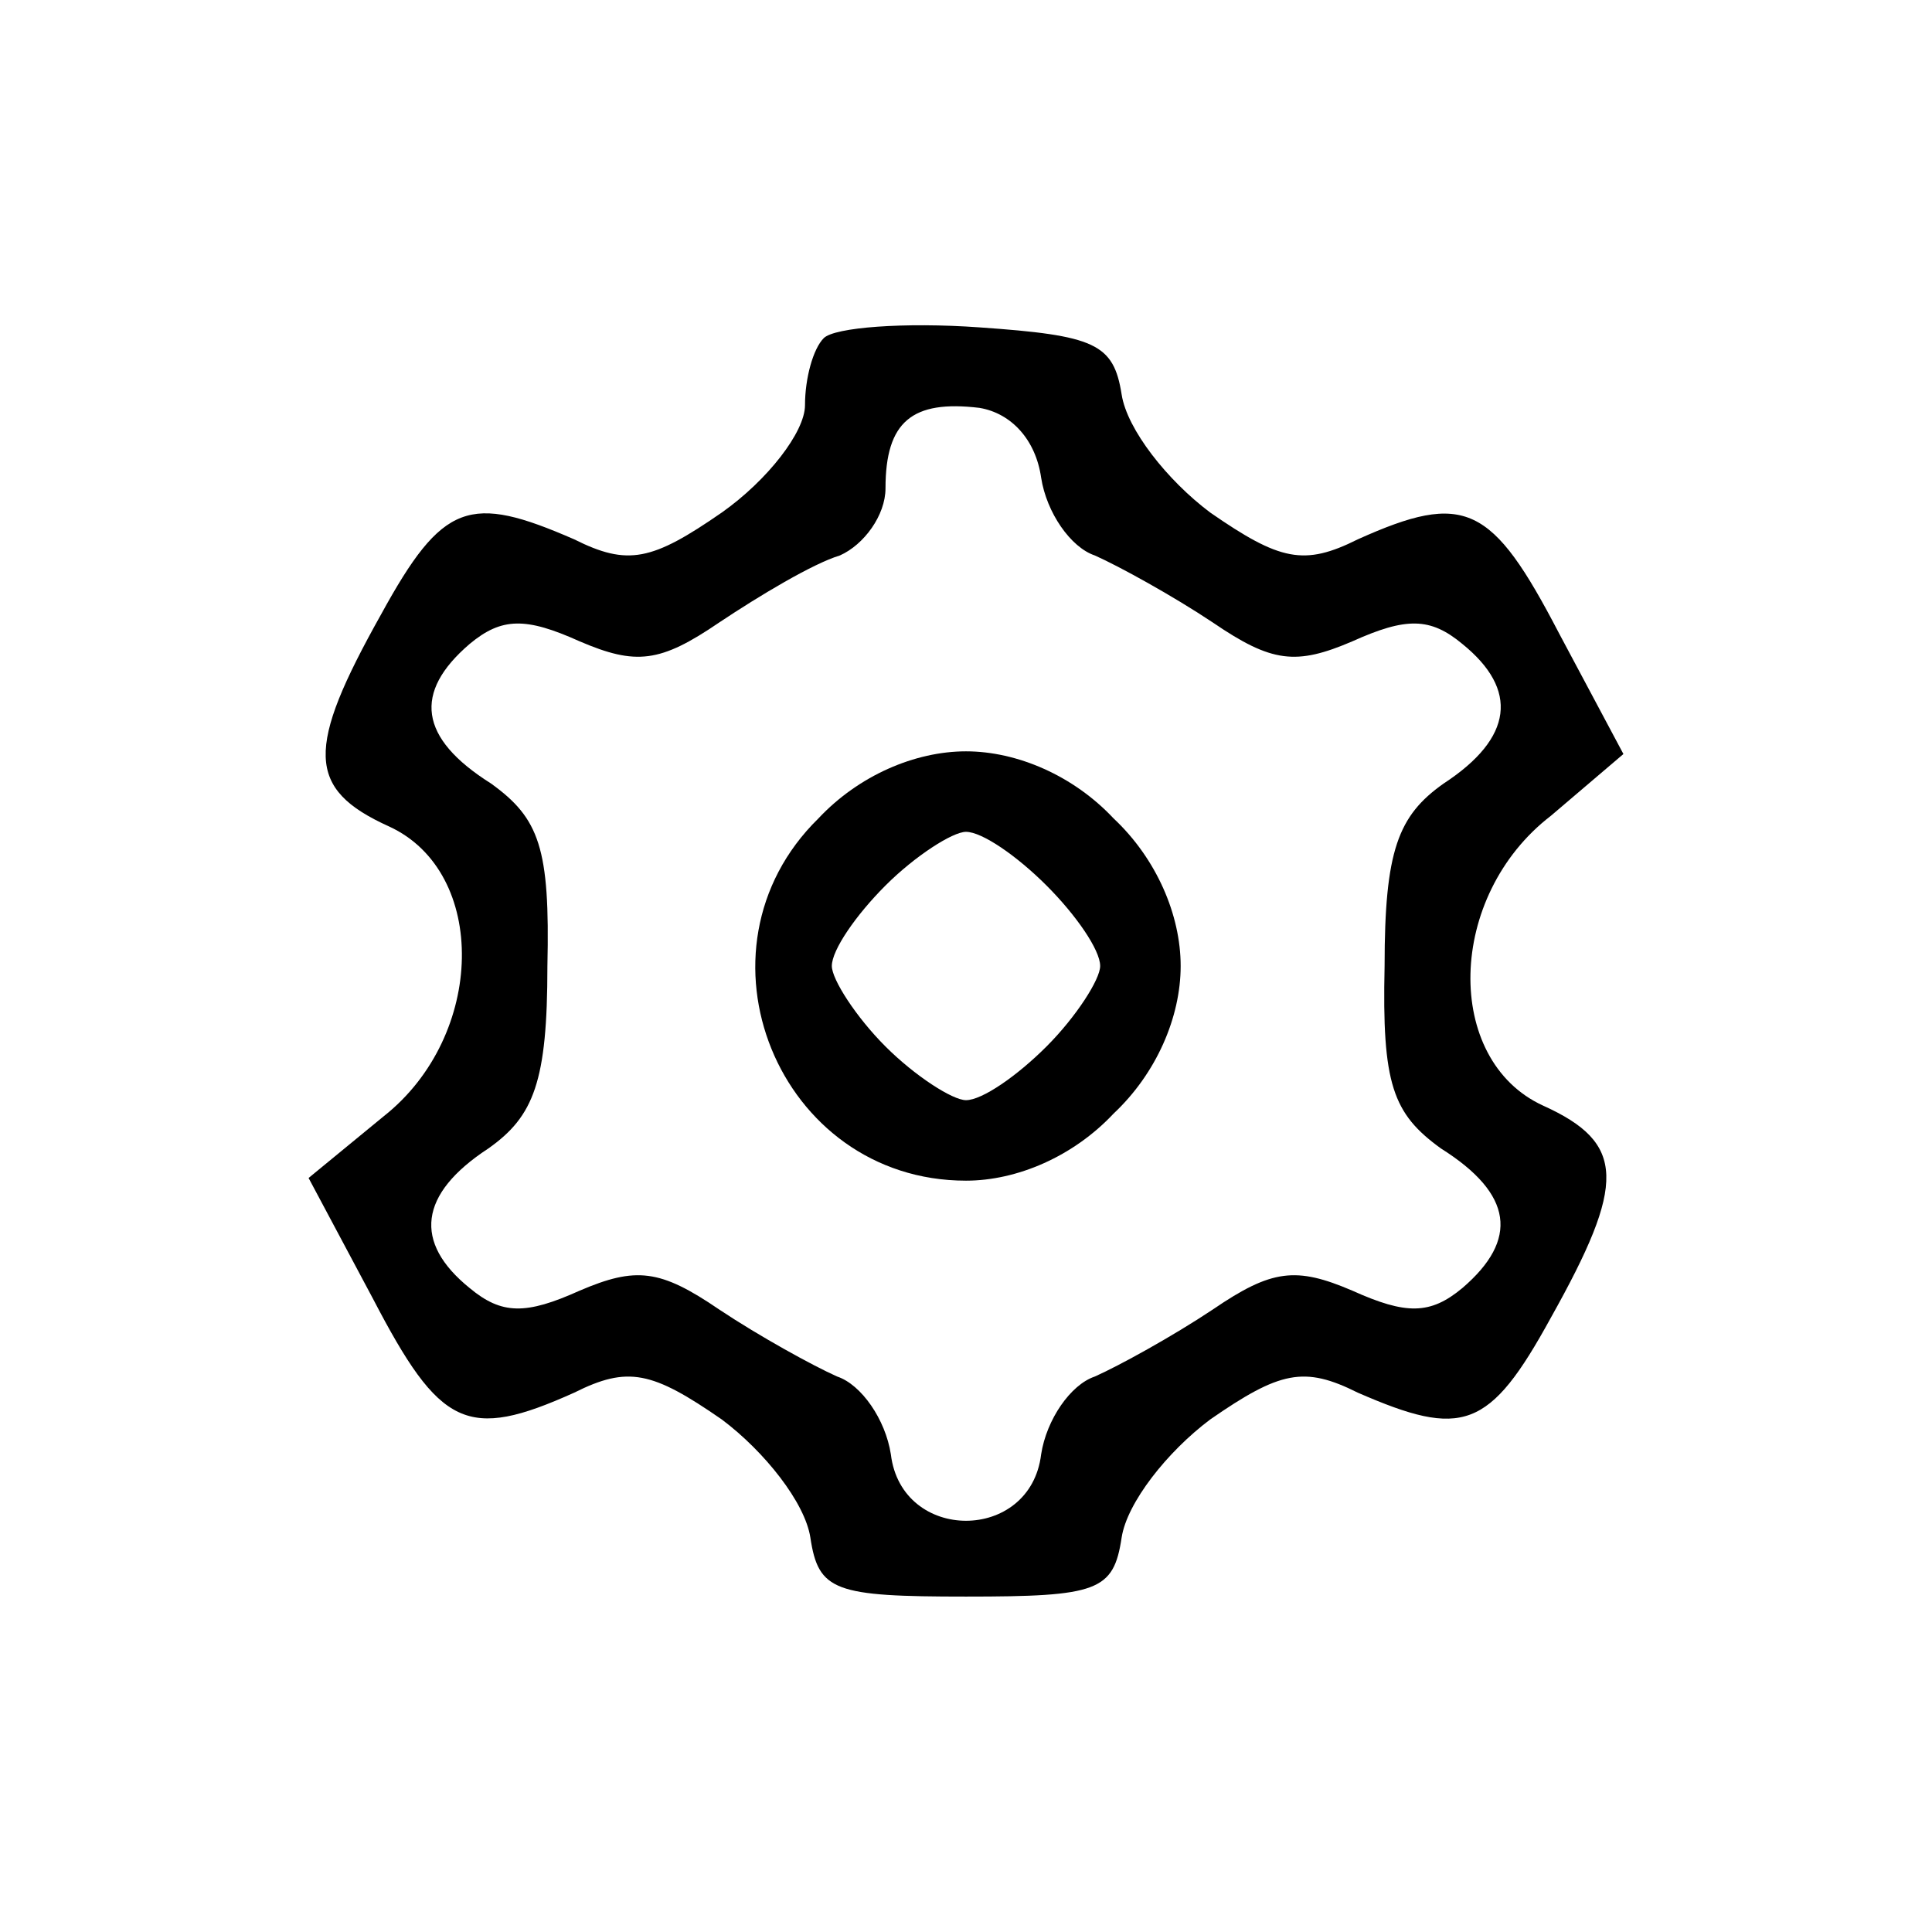 <?xml version="1.0" standalone="no"?>
<!DOCTYPE svg PUBLIC "-//W3C//DTD SVG 20010904//EN"
	"http://www.w3.org/TR/2001/REC-SVG-20010904/DTD/svg10.dtd">
<svg version="1.0" xmlns="http://www.w3.org/2000/svg"
		 width="72pt" height="72pt" viewBox="0 0 72 72"
		 preserveAspectRatio="xMidYMid meet">

	<g transform="translate(0,72) scale(0.1,-0.1)"
		 fill="#000000" stroke="none">
		<path d="M307 594 c-4 -4 -7 -15 -7 -25 0 -10 -14 -28 -31 -40 -26 -18 -35
-20 -55 -10 -39 17 -49 14 -72 -28 -28 -50 -28 -65 3 -79 37 -17 36 -78 -2
-108 l-28 -23 24 -45 c25 -48 35 -53 75 -35 20 10 29 8 55 -10 16 -12 31 -31
33 -44 3 -20 9 -22 58 -22 49 0 55 2 58 22 2 13 17 32 33 44 26 18 35 20 55
10 39 -17 49 -14 72 28 28 50 28 65 -3 79 -37 17 -36 78 3 108 l27 23 -24 45
c-25 48 -35 53 -75 35 -20 -10 -29 -8 -55 10 -16 12 -31 31 -33 44 -3 19 -10
22 -53 25 -28 2 -54 0 -58 -4z m81 -52 c2 -13 11 -26 20 -29 9 -4 29 -15 44
-25 22 -15 31 -16 52 -7 20 9 29 9 41 -1 21 -17 19 -35 -7 -52 -17 -12 -22
-25 -22 -68 -1 -44 3 -55 21 -68 27 -17 29 -34 8 -52 -12 -10 -21 -10 -41 -1
-21 9 -30 8 -52 -7 -15 -10 -35 -21 -44 -25 -9 -3 -18 -16 -20 -29 -4 -33 -52
-33 -56 0 -2 13 -11 26 -20 29 -9 4 -29 15 -44 25 -22 15 -31 16 -52 7 -20 -9
-29 -9 -41 1 -21 17 -19 35 7 52 17 12 22 25 22 68 1 44 -3 55 -21 68 -27 17
-29 34 -8 52 12 10 21 10 41 1 21 -9 30 -8 52 7 15 10 35 22 45 25 9 4 17 15
17 25 0 25 10 33 35 30 12 -2 21 -12 23 -26z"/>
		<path d="M305 415 c-50 -49 -15 -135 55 -135 19 0 40 9 55 25 16 15 25 36 25
55 0 19 -9 40 -25 55 -15 16 -36 25 -55 25 -19 0 -40 -9 -55 -25z m85 -25 c11
-11 20 -24 20 -30 0 -5 -9 -19 -20 -30 -11 -11 -24 -20 -30 -20 -5 0 -19 9
-30 20 -11 11 -20 25 -20 30 0 6 9 19 20 30 11 11 25 20 30 20 6 0 19 -9 30
-20z"/>
	</g>
</svg>
